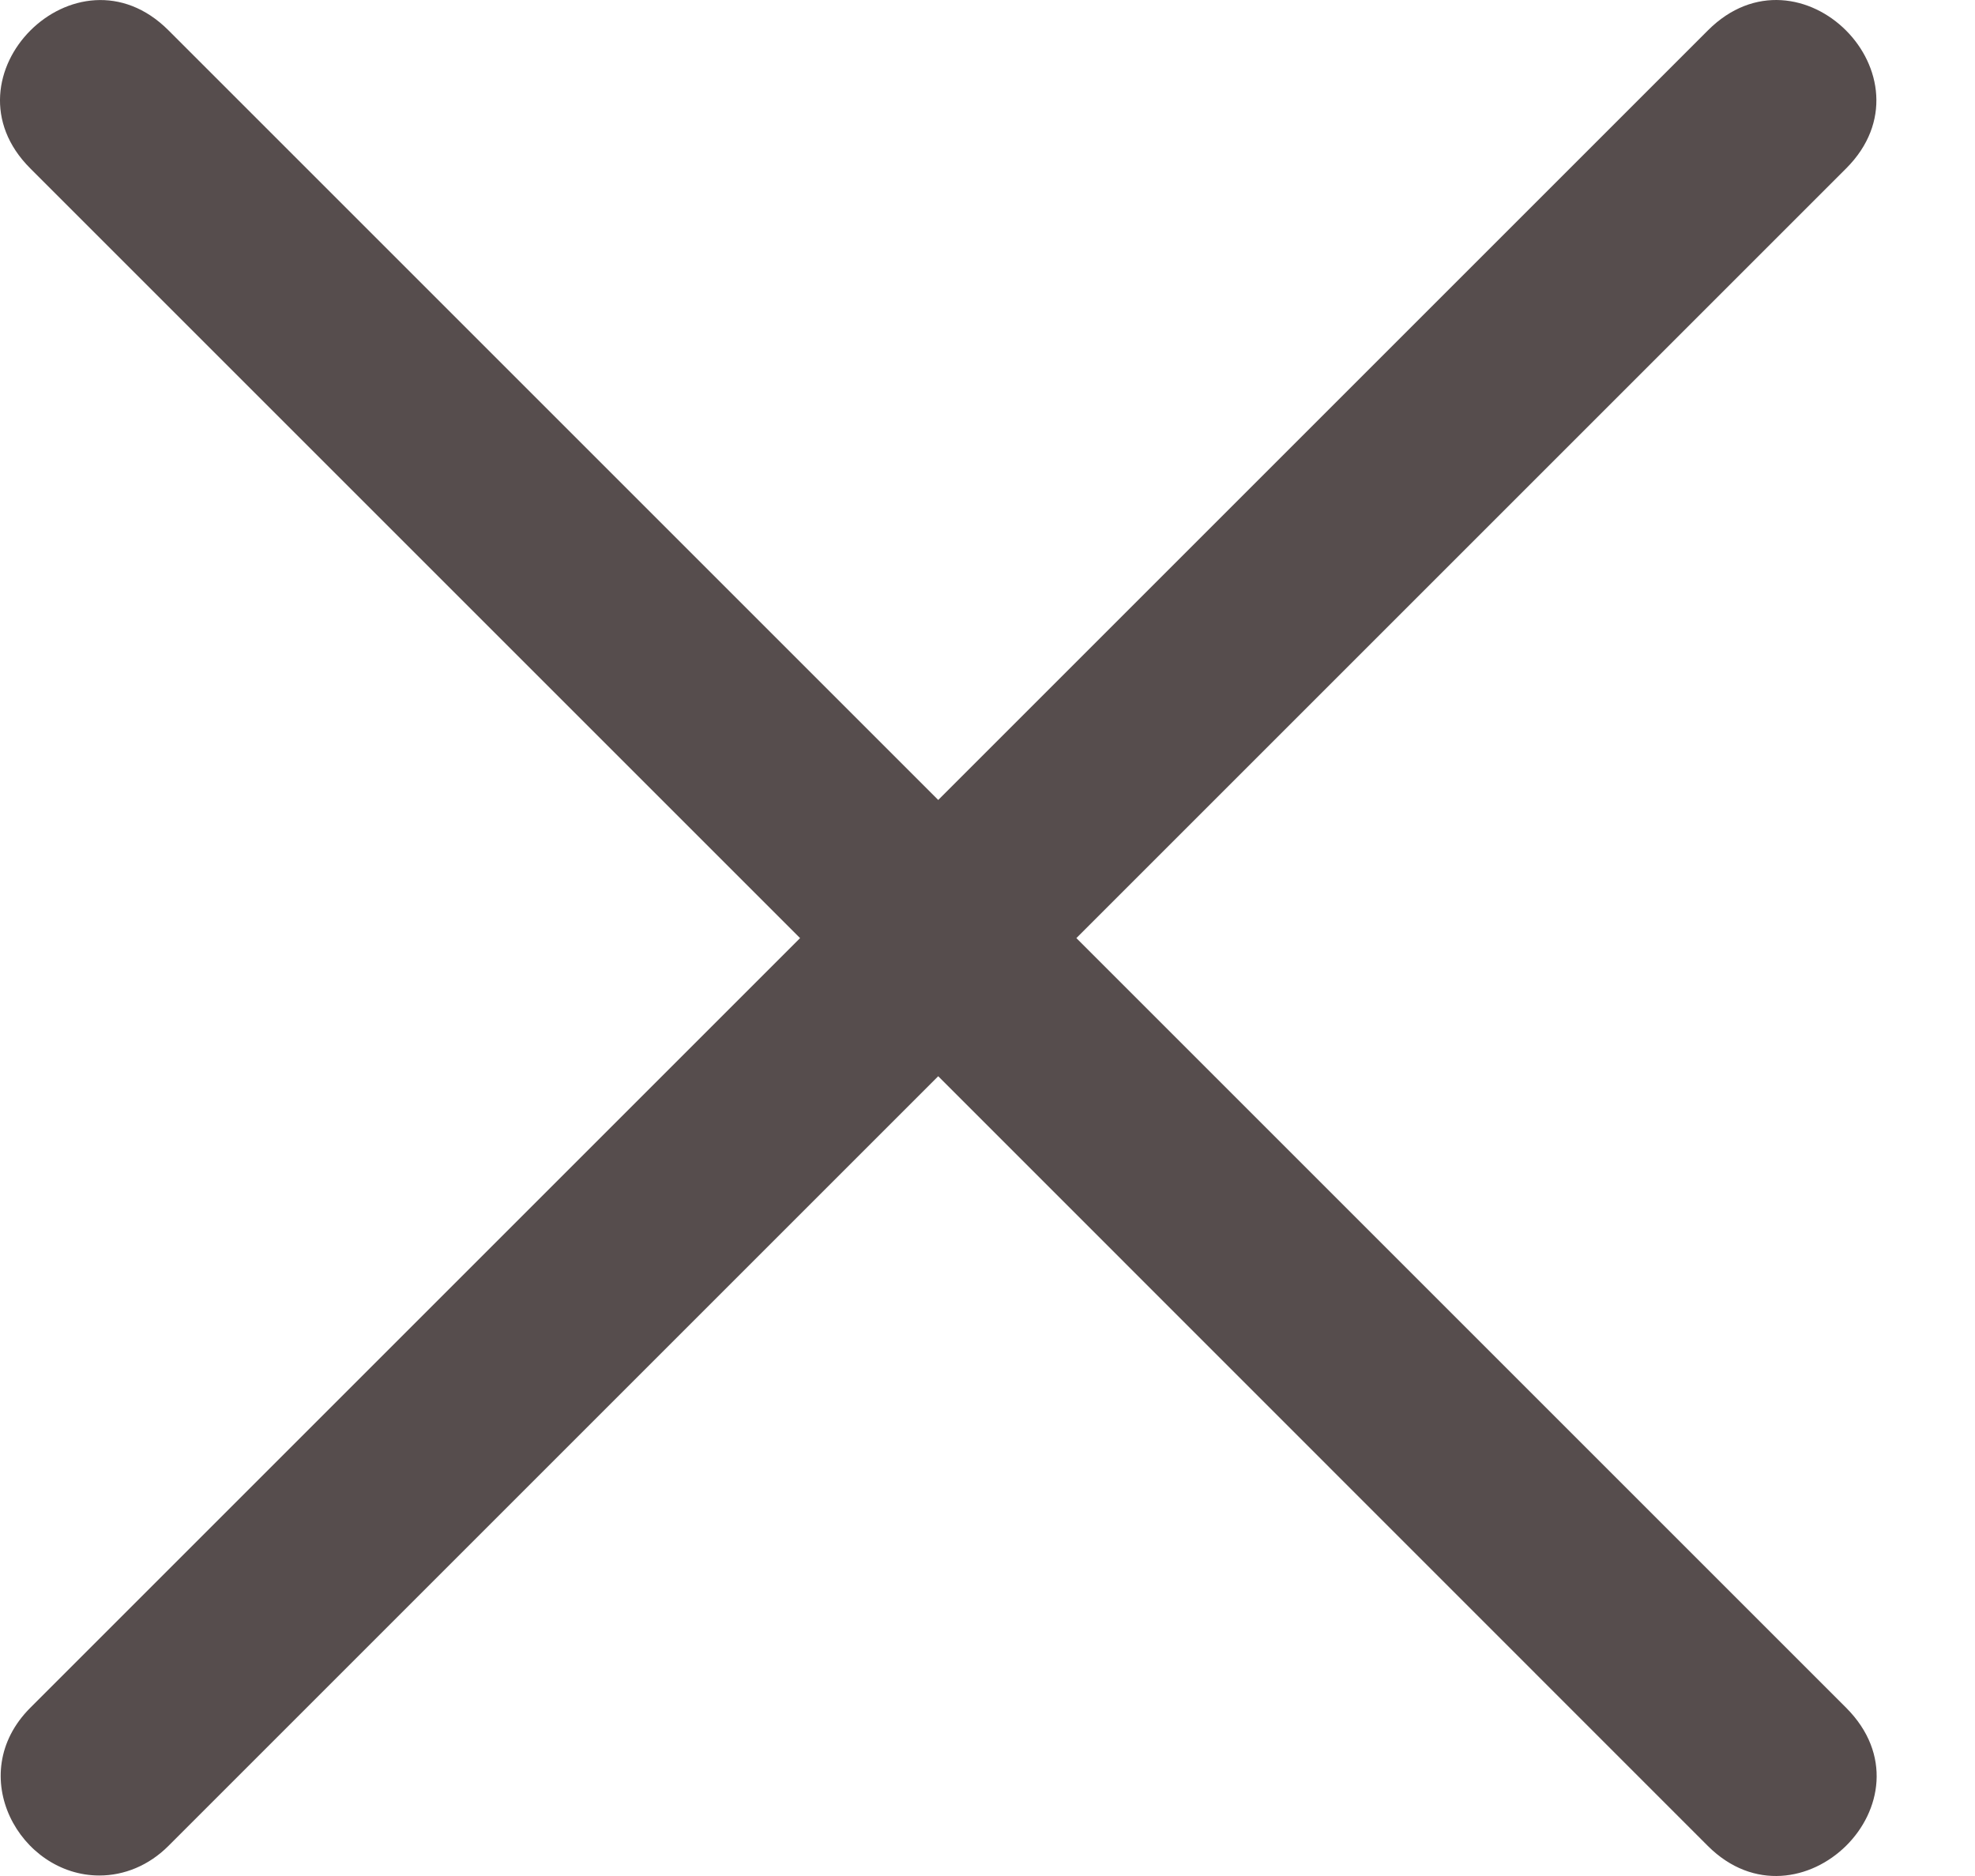 <svg width="20" height="19" viewBox="0 0 20 19" fill="none" xmlns="http://www.w3.org/2000/svg">
<path d="M18.695 17.296C19.634 18.236 18.221 19.618 17.295 18.696L9.501 10.9L1.706 18.695C1.506 18.895 1.256 18.995 1.006 18.995C0.201 18.995 -0.37 17.973 0.307 17.296L8.102 9.501L0.307 1.706C-0.625 0.776 0.775 -0.624 1.706 0.307L9.501 8.102L17.296 0.307C18.228 -0.625 19.625 0.776 18.695 1.706L10.9 9.501L18.695 17.296Z" fill="#564D4D"/>
</svg>
